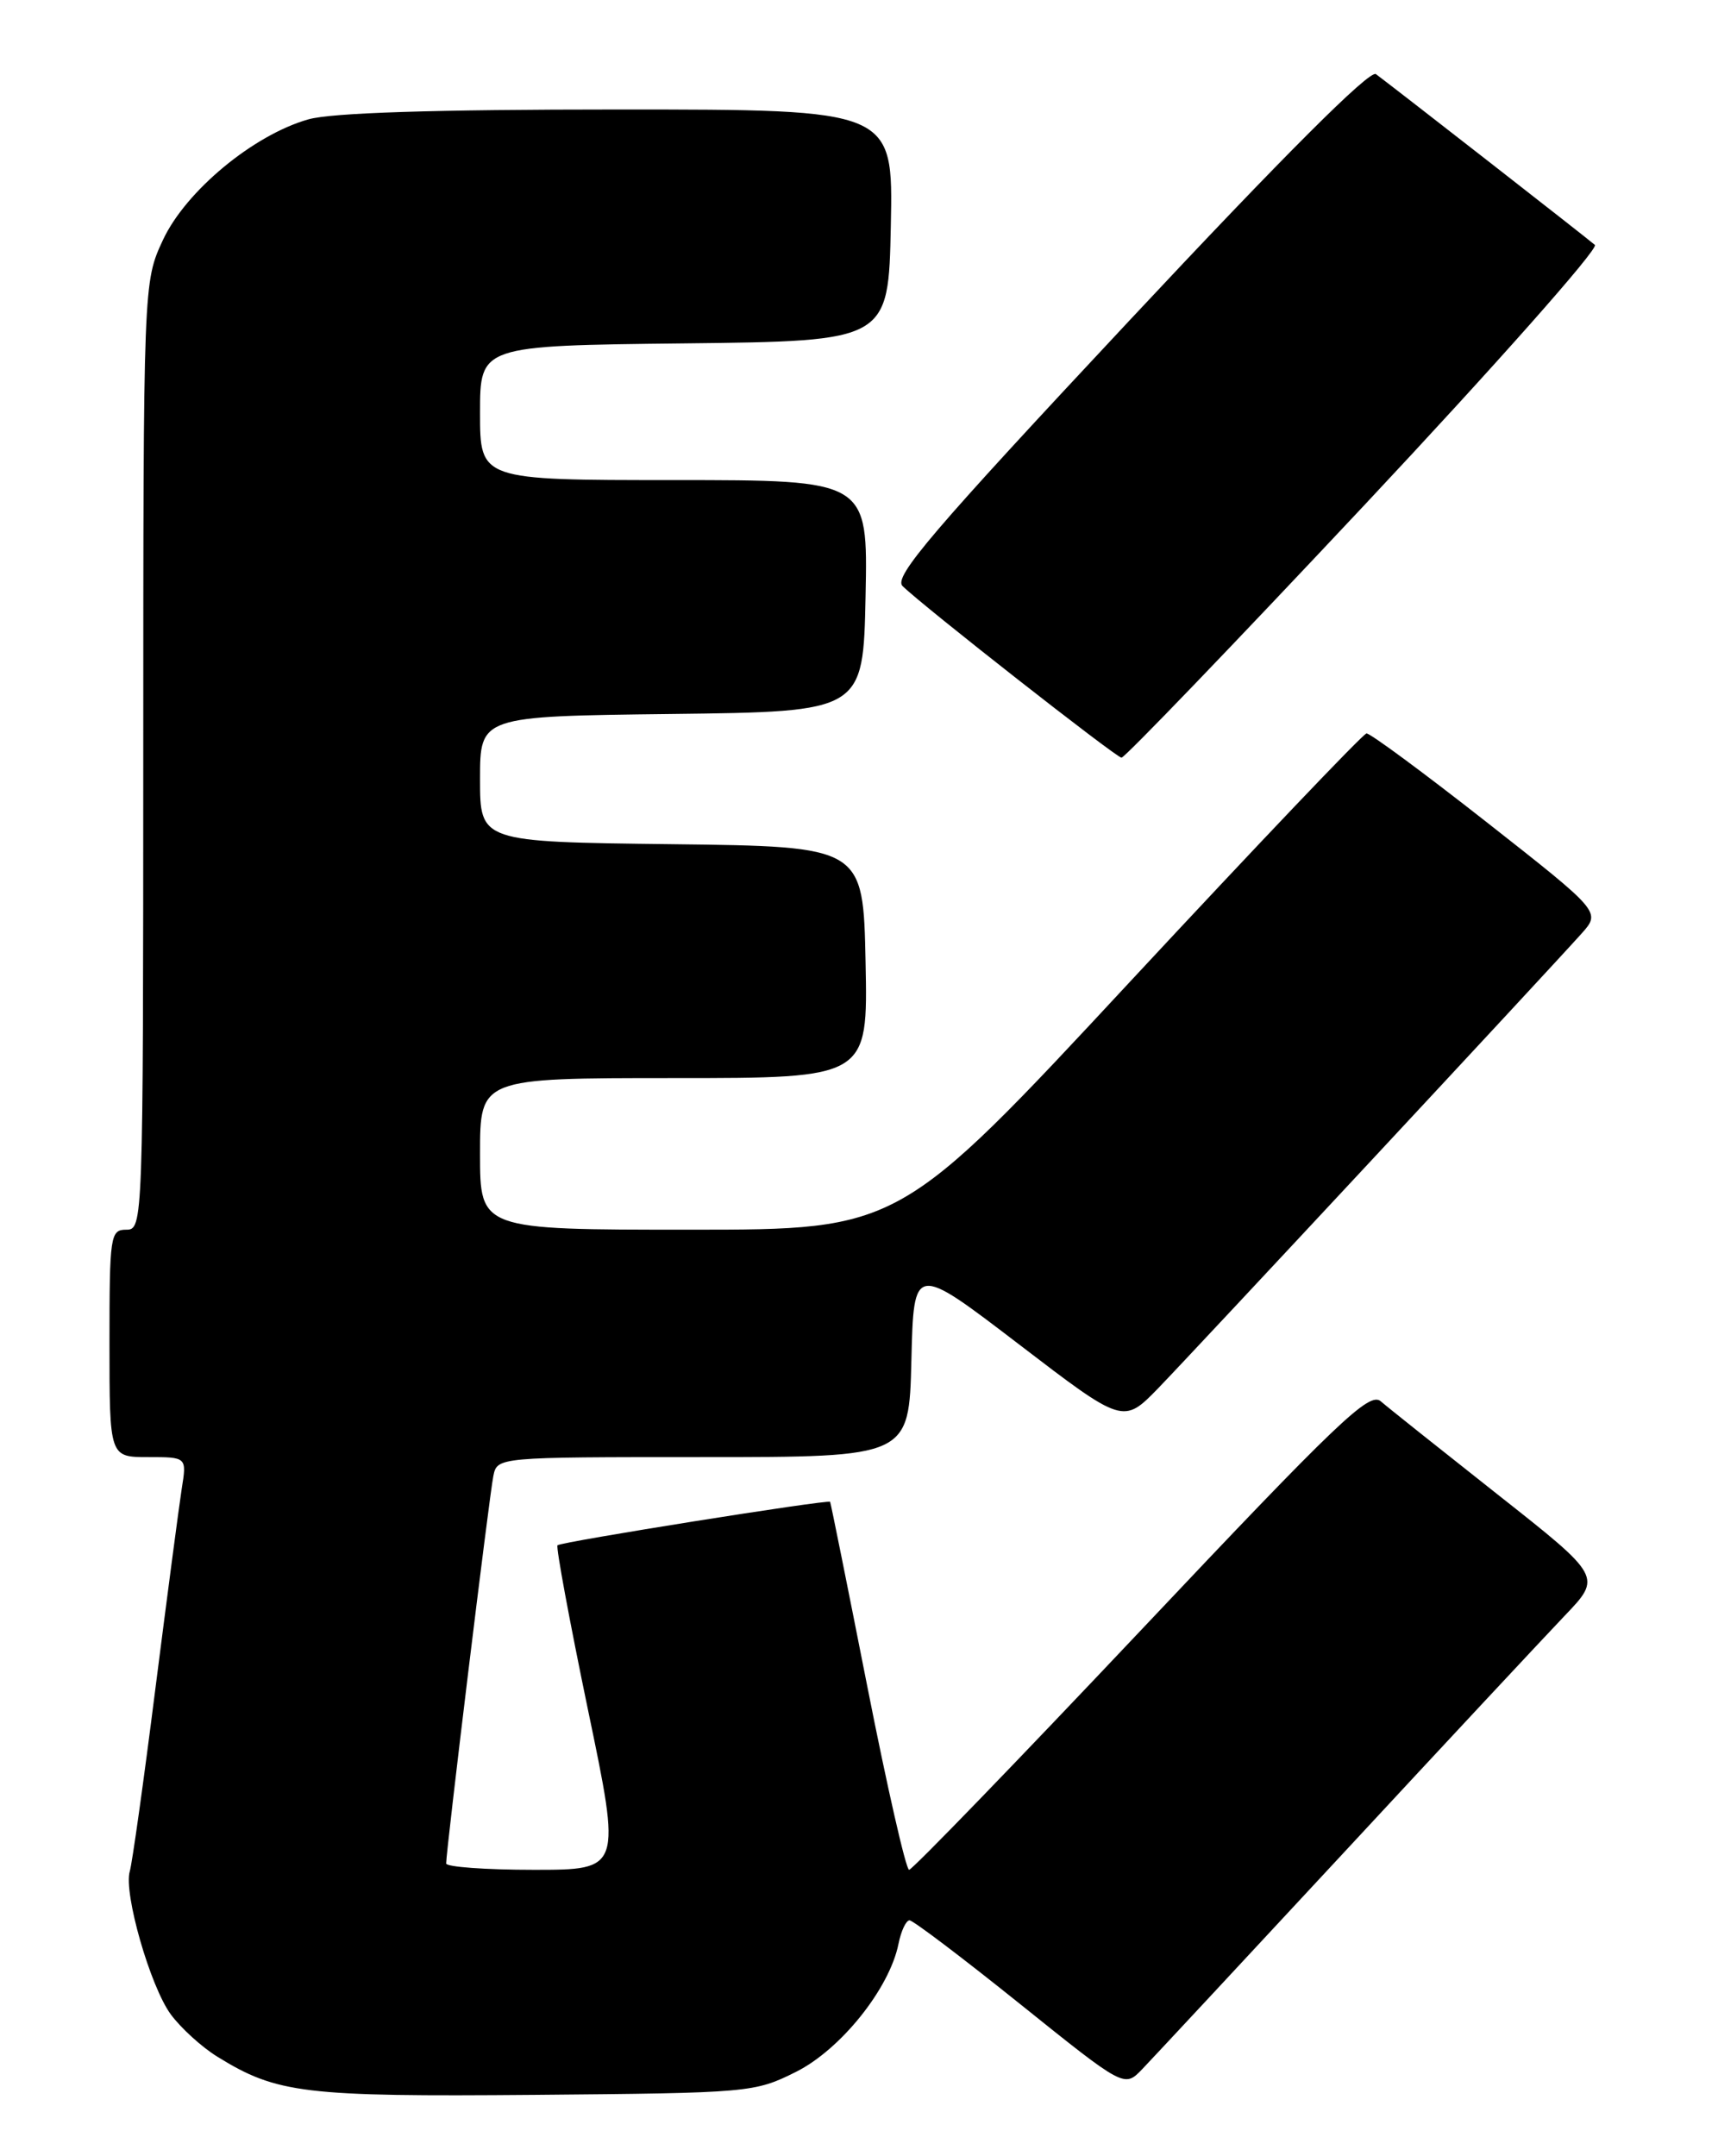 <?xml version="1.0" encoding="UTF-8" standalone="no"?>
<!DOCTYPE svg PUBLIC "-//W3C//DTD SVG 1.1//EN" "http://www.w3.org/Graphics/SVG/1.1/DTD/svg11.dtd" >
<svg xmlns="http://www.w3.org/2000/svg" xmlns:xlink="http://www.w3.org/1999/xlink" version="1.1" viewBox="0 0 204 256">
 <g >
 <path fill="currentColor"
d=" M 94.50 246.00 C 99.83 243.34 105.63 236.09 106.69 230.79 C 107.00 229.25 107.59 228.00 108.00 228.00 C 108.42 228.00 114.32 232.47 121.13 237.94 C 133.50 247.87 133.50 247.87 135.61 245.69 C 136.77 244.48 147.53 232.93 159.53 220.00 C 171.52 207.07 183.34 194.41 185.78 191.85 C 190.22 187.21 190.22 187.21 177.86 177.46 C 171.06 172.09 164.80 167.11 163.95 166.37 C 162.59 165.22 158.91 168.73 135.51 193.52 C 120.72 209.18 108.32 222.00 107.95 222.00 C 107.58 222.00 105.35 212.21 102.99 200.25 C 100.63 188.29 98.64 178.41 98.57 178.31 C 98.38 178.00 66.60 183.06 66.20 183.47 C 66.00 183.67 67.62 192.42 69.80 202.92 C 73.78 222.00 73.78 222.00 63.39 222.00 C 57.67 222.00 52.99 221.66 52.98 221.25 C 52.95 219.92 58.10 177.58 58.58 175.25 C 59.04 173.00 59.04 173.00 83.49 173.00 C 107.94 173.00 107.94 173.00 108.22 161.53 C 108.50 150.06 108.50 150.06 120.94 159.57 C 133.38 169.09 133.38 169.09 137.55 164.80 C 141.78 160.43 183.59 115.54 187.80 110.84 C 190.09 108.27 190.09 108.27 176.56 97.64 C 169.11 91.79 162.68 87.04 162.26 87.08 C 161.84 87.13 149.20 100.41 134.16 116.58 C 106.82 146.00 106.82 146.00 81.91 146.00 C 57.00 146.00 57.00 146.00 57.00 137.00 C 57.00 128.00 57.00 128.00 80.03 128.00 C 103.06 128.00 103.06 128.00 102.78 114.25 C 102.50 100.50 102.50 100.50 79.75 100.23 C 57.00 99.96 57.00 99.96 57.00 92.50 C 57.00 85.04 57.00 85.04 79.75 84.77 C 102.50 84.50 102.50 84.50 102.78 70.75 C 103.06 57.00 103.06 57.00 80.03 57.00 C 57.00 57.00 57.00 57.00 57.00 49.02 C 57.00 41.04 57.00 41.04 81.25 40.77 C 105.50 40.50 105.50 40.50 105.78 26.75 C 106.06 13.00 106.06 13.00 73.39 13.00 C 51.51 13.00 39.37 13.39 36.62 14.17 C 30.09 16.02 22.06 22.68 19.35 28.49 C 17.02 33.50 17.02 33.50 17.01 89.75 C 17.00 145.33 16.98 146.00 15.00 146.00 C 13.10 146.00 13.00 146.67 13.00 159.50 C 13.00 173.00 13.00 173.00 17.59 173.00 C 22.18 173.00 22.18 173.00 21.58 176.75 C 21.26 178.81 19.85 189.50 18.45 200.50 C 17.06 211.50 15.69 221.26 15.41 222.18 C 14.65 224.74 17.84 235.86 20.29 239.18 C 21.49 240.80 23.97 243.06 25.81 244.19 C 32.89 248.57 36.10 248.95 63.50 248.72 C 89.02 248.50 89.59 248.45 94.50 246.00 Z  M 162.05 59.93 C 177.56 43.39 189.86 29.51 189.38 29.08 C 188.57 28.36 165.90 10.68 163.38 8.80 C 162.65 8.26 152.42 18.48 134.05 38.12 C 110.70 63.08 106.07 68.50 107.17 69.58 C 109.60 71.97 132.49 89.91 133.17 89.96 C 133.54 89.98 146.53 76.47 162.05 59.93 Z "/>
</g>
</svg>
